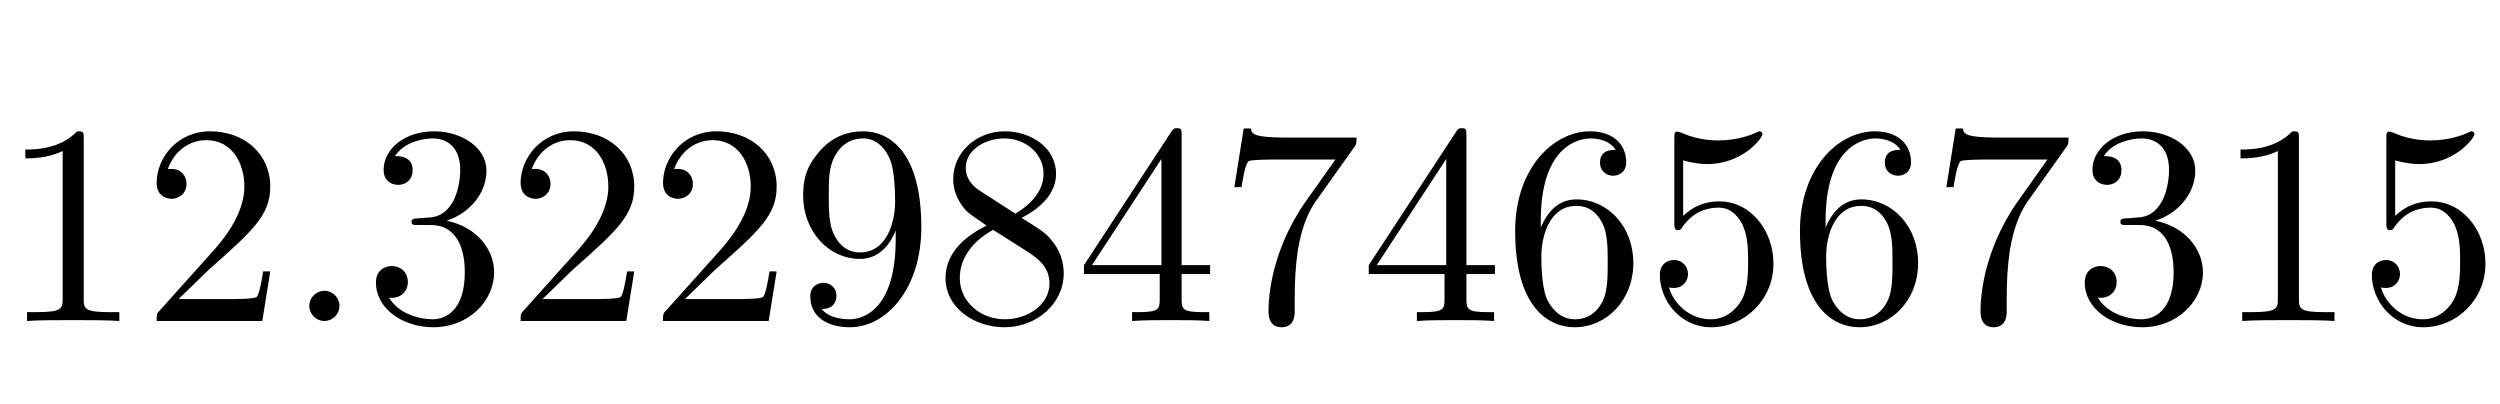 <?xml version='1.0' encoding='UTF-8'?>
<!-- This file was generated by dvisvgm 2.6.3 -->
<svg version='1.1' xmlns='http://www.w3.org/2000/svg' xmlns:xlink='http://www.w3.org/1999/xlink' width='92.169pt' height='14.878pt' viewBox='-72.525 -76.725 92.169 14.878'>
<defs>
<path id='g0-51' d='M4.798 -1.764C4.798 -2.142 4.683 -2.614 4.284 -3.055C4.084 -3.276 3.916 -3.381 3.244 -3.801C4 -4.189 4.515 -4.735 4.515 -5.428C4.515 -6.394 3.58 -6.993 2.625 -6.993C1.575 -6.993 0.724 -6.216 0.724 -5.239C0.724 -5.05 0.745 -4.578 1.186 -4.084C1.302 -3.958 1.69 -3.696 1.953 -3.517C1.344 -3.213 0.441 -2.625 0.441 -1.585C0.441 -0.472 1.512 0.231 2.614 0.231C3.801 0.231 4.798 -0.64 4.798 -1.764ZM4.053 -5.428C4.053 -4.83 3.643 -4.326 3.013 -3.958L1.711 -4.798C1.228 -5.113 1.186 -5.47 1.186 -5.649C1.186 -6.289 1.869 -6.73 2.614 -6.73C3.381 -6.73 4.053 -6.184 4.053 -5.428ZM4.273 -1.386C4.273 -0.609 3.486 -0.063 2.625 -0.063C1.722 -0.063 0.966 -0.714 0.966 -1.585C0.966 -2.194 1.302 -2.866 2.194 -3.36L3.486 -2.541C3.78 -2.341 4.273 -2.026 4.273 -1.386Z'/>
<path id='g0-56' d='M4.714 -2.11C4.714 -3.36 3.853 -4.41 2.719 -4.41C2.215 -4.41 1.764 -4.242 1.386 -3.874V-5.922C1.596 -5.859 1.942 -5.785 2.278 -5.785C3.57 -5.785 4.305 -6.741 4.305 -6.877C4.305 -6.94 4.273 -6.993 4.2 -6.993C4.2 -6.993 4.168 -6.993 4.116 -6.961C3.906 -6.867 3.391 -6.657 2.688 -6.657C2.268 -6.657 1.785 -6.73 1.291 -6.951C1.207 -6.982 1.165 -6.982 1.165 -6.982C1.06 -6.982 1.06 -6.898 1.06 -6.73V-3.622C1.06 -3.433 1.06 -3.349 1.207 -3.349C1.281 -3.349 1.302 -3.381 1.344 -3.444C1.459 -3.612 1.848 -4.179 2.698 -4.179C3.244 -4.179 3.507 -3.696 3.591 -3.507C3.759 -3.118 3.78 -2.709 3.78 -2.184C3.78 -1.816 3.78 -1.186 3.528 -0.745C3.276 -0.336 2.887 -0.063 2.404 -0.063C1.638 -0.063 1.039 -0.62 0.861 -1.239C0.892 -1.228 0.924 -1.218 1.039 -1.218C1.386 -1.218 1.564 -1.48 1.564 -1.732S1.386 -2.247 1.039 -2.247C0.892 -2.247 0.525 -2.173 0.525 -1.69C0.525 -0.787 1.249 0.231 2.425 0.231C3.643 0.231 4.714 -0.777 4.714 -2.11Z'/>
<path id='g0-57' d='M4.945 -1.732V-2.058H3.895V-6.835C3.895 -7.045 3.895 -7.108 3.727 -7.108C3.633 -7.108 3.601 -7.108 3.517 -6.982L0.294 -2.058V-1.732H3.087V-0.819C3.087 -0.441 3.066 -0.326 2.289 -0.326H2.068V0C2.499 -0.032 3.045 -0.032 3.486 -0.032S4.483 -0.032 4.914 0V-0.326H4.693C3.916 -0.326 3.895 -0.441 3.895 -0.819V-1.732H4.945ZM3.15 -2.058H0.588L3.15 -5.974V-2.058Z'/>
<path id='g0-78' d='M4.798 -3.454C4.798 -6.279 3.591 -6.993 2.656 -6.993C2.079 -6.993 1.564 -6.804 1.113 -6.331C0.682 -5.859 0.441 -5.418 0.441 -4.63C0.441 -3.318 1.365 -2.289 2.541 -2.289C3.181 -2.289 3.612 -2.73 3.853 -3.339V-3.003C3.853 -0.546 2.761 -0.063 2.152 -0.063C1.974 -0.063 1.407 -0.084 1.123 -0.441C1.585 -0.441 1.669 -0.745 1.669 -0.924C1.669 -1.249 1.417 -1.407 1.186 -1.407C1.018 -1.407 0.704 -1.312 0.704 -0.903C0.704 -0.2 1.27 0.231 2.163 0.231C3.517 0.231 4.798 -1.197 4.798 -3.454ZM3.832 -4.42C3.832 -3.549 3.475 -2.53 2.551 -2.53C2.383 -2.53 1.9 -2.53 1.575 -3.192C1.386 -3.58 1.386 -4.105 1.386 -4.62C1.386 -5.187 1.386 -5.68 1.606 -6.069C1.89 -6.594 2.289 -6.73 2.656 -6.73C3.139 -6.73 3.486 -6.373 3.664 -5.901C3.79 -5.565 3.832 -4.903 3.832 -4.42Z'/>
<path id='g0-82' d='M4.399 0V-0.326H4.063C3.118 -0.326 3.087 -0.441 3.087 -0.829V-6.72C3.087 -6.972 3.087 -6.993 2.845 -6.993C2.194 -6.321 1.27 -6.321 0.934 -6.321V-5.995C1.144 -5.995 1.764 -5.995 2.31 -6.268V-0.829C2.31 -0.452 2.278 -0.326 1.333 -0.326H0.997V0C1.365 -0.032 2.278 -0.032 2.698 -0.032S4.032 -0.032 4.399 0Z'/>
<path id='g0-88' d='M2.016 -0.556C2.016 -0.861 1.764 -1.113 1.459 -1.113S0.903 -0.861 0.903 -0.556S1.155 0 1.459 0S2.016 -0.252 2.016 -0.556Z'/>
<path id='g0-100' d='M5.092 -6.762H2.541C1.26 -6.762 1.239 -6.898 1.197 -7.098H0.934L0.588 -4.935H0.85C0.882 -5.103 0.976 -5.764 1.113 -5.89C1.186 -5.953 2.005 -5.953 2.142 -5.953H4.315L3.139 -4.294C2.194 -2.877 1.848 -1.417 1.848 -0.346C1.848 -0.241 1.848 0.231 2.331 0.231S2.814 -0.241 2.814 -0.346V-0.882C2.814 -1.459 2.845 -2.037 2.929 -2.604C2.971 -2.845 3.118 -3.748 3.58 -4.399L4.998 -6.394C5.092 -6.52 5.092 -6.541 5.092 -6.762Z'/>
<path id='g0-101' d='M4.798 -2.142C4.798 -3.475 3.864 -4.483 2.698 -4.483C1.984 -4.483 1.596 -3.948 1.386 -3.444V-3.696C1.386 -6.352 2.688 -6.73 3.223 -6.73C3.475 -6.73 3.916 -6.667 4.147 -6.31C3.99 -6.31 3.57 -6.31 3.57 -5.838C3.57 -5.512 3.822 -5.355 4.053 -5.355C4.221 -5.355 4.536 -5.449 4.536 -5.859C4.536 -6.489 4.074 -6.993 3.202 -6.993C1.858 -6.993 0.441 -5.638 0.441 -3.318C0.441 -0.514 1.659 0.231 2.635 0.231C3.801 0.231 4.798 -0.756 4.798 -2.142ZM3.853 -2.152C3.853 -1.648 3.853 -1.123 3.675 -0.745C3.36 -0.116 2.877 -0.063 2.635 -0.063C1.974 -0.063 1.659 -0.693 1.596 -0.85C1.407 -1.344 1.407 -2.184 1.407 -2.373C1.407 -3.192 1.743 -4.242 2.688 -4.242C2.856 -4.242 3.339 -4.242 3.664 -3.591C3.853 -3.202 3.853 -2.667 3.853 -2.152Z'/>
<path id='g0-106' d='M4.798 -1.795C4.798 -2.656 4.137 -3.475 3.045 -3.696C3.906 -3.979 4.515 -4.714 4.515 -5.544C4.515 -6.405 3.591 -6.993 2.583 -6.993C1.522 -6.993 0.724 -6.363 0.724 -5.565C0.724 -5.218 0.955 -5.019 1.26 -5.019C1.585 -5.019 1.795 -5.25 1.795 -5.554C1.795 -6.079 1.302 -6.079 1.144 -6.079C1.47 -6.594 2.163 -6.73 2.541 -6.73C2.971 -6.73 3.549 -6.499 3.549 -5.554C3.549 -5.428 3.528 -4.819 3.255 -4.357C2.94 -3.853 2.583 -3.822 2.32 -3.811C2.236 -3.801 1.984 -3.78 1.911 -3.78C1.827 -3.769 1.753 -3.759 1.753 -3.654C1.753 -3.538 1.827 -3.538 2.005 -3.538H2.467C3.328 -3.538 3.717 -2.824 3.717 -1.795C3.717 -0.367 2.992 -0.063 2.53 -0.063C2.079 -0.063 1.291 -0.241 0.924 -0.861C1.291 -0.808 1.617 -1.039 1.617 -1.438C1.617 -1.816 1.333 -2.026 1.029 -2.026C0.777 -2.026 0.441 -1.879 0.441 -1.417C0.441 -0.462 1.417 0.231 2.562 0.231C3.843 0.231 4.798 -0.724 4.798 -1.795Z'/>
<path id='g0-107' d='M4.714 -1.827H4.452C4.399 -1.512 4.326 -1.05 4.221 -0.892C4.147 -0.808 3.454 -0.808 3.223 -0.808H1.333L2.446 -1.89C4.084 -3.339 4.714 -3.906 4.714 -4.956C4.714 -6.153 3.769 -6.993 2.488 -6.993C1.302 -6.993 0.525 -6.027 0.525 -5.092C0.525 -4.504 1.05 -4.504 1.081 -4.504C1.26 -4.504 1.627 -4.63 1.627 -5.061C1.627 -5.334 1.438 -5.607 1.071 -5.607C0.987 -5.607 0.966 -5.607 0.934 -5.596C1.176 -6.279 1.743 -6.667 2.352 -6.667C3.307 -6.667 3.759 -5.817 3.759 -4.956C3.759 -4.116 3.234 -3.286 2.656 -2.635L0.64 -0.389C0.525 -0.273 0.525 -0.252 0.525 0H4.42L4.714 -1.827Z'/>
</defs>
<g id='page1'>
<use x='-72.525' y='-64.891' xlink:href='#g0-82'/>
<use x='-67.275' y='-64.891' xlink:href='#g0-107'/>
<use x='-62.025' y='-64.891' xlink:href='#g0-88'/>
<use x='-59.106' y='-64.891' xlink:href='#g0-106'/>
<use x='-53.856' y='-64.891' xlink:href='#g0-107'/>
<use x='-48.606' y='-64.891' xlink:href='#g0-107'/>
<use x='-43.356' y='-64.891' xlink:href='#g0-78'/>
<use x='-38.106' y='-64.891' xlink:href='#g0-51'/>
<use x='-32.856' y='-64.891' xlink:href='#g0-57'/>
<use x='-27.606' y='-64.891' xlink:href='#g0-100'/>
<use x='-22.356' y='-64.891' xlink:href='#g0-57'/>
<use x='-17.106' y='-64.891' xlink:href='#g0-101'/>
<use x='-11.856' y='-64.891' xlink:href='#g0-56'/>
<use x='-6.606' y='-64.891' xlink:href='#g0-101'/>
<use x='-1.356' y='-64.891' xlink:href='#g0-100'/>
<use x='3.894' y='-64.891' xlink:href='#g0-106'/>
<use x='9.144' y='-64.891' xlink:href='#g0-82'/>
<use x='14.394' y='-64.891' xlink:href='#g0-56'/>
</g>
</svg>